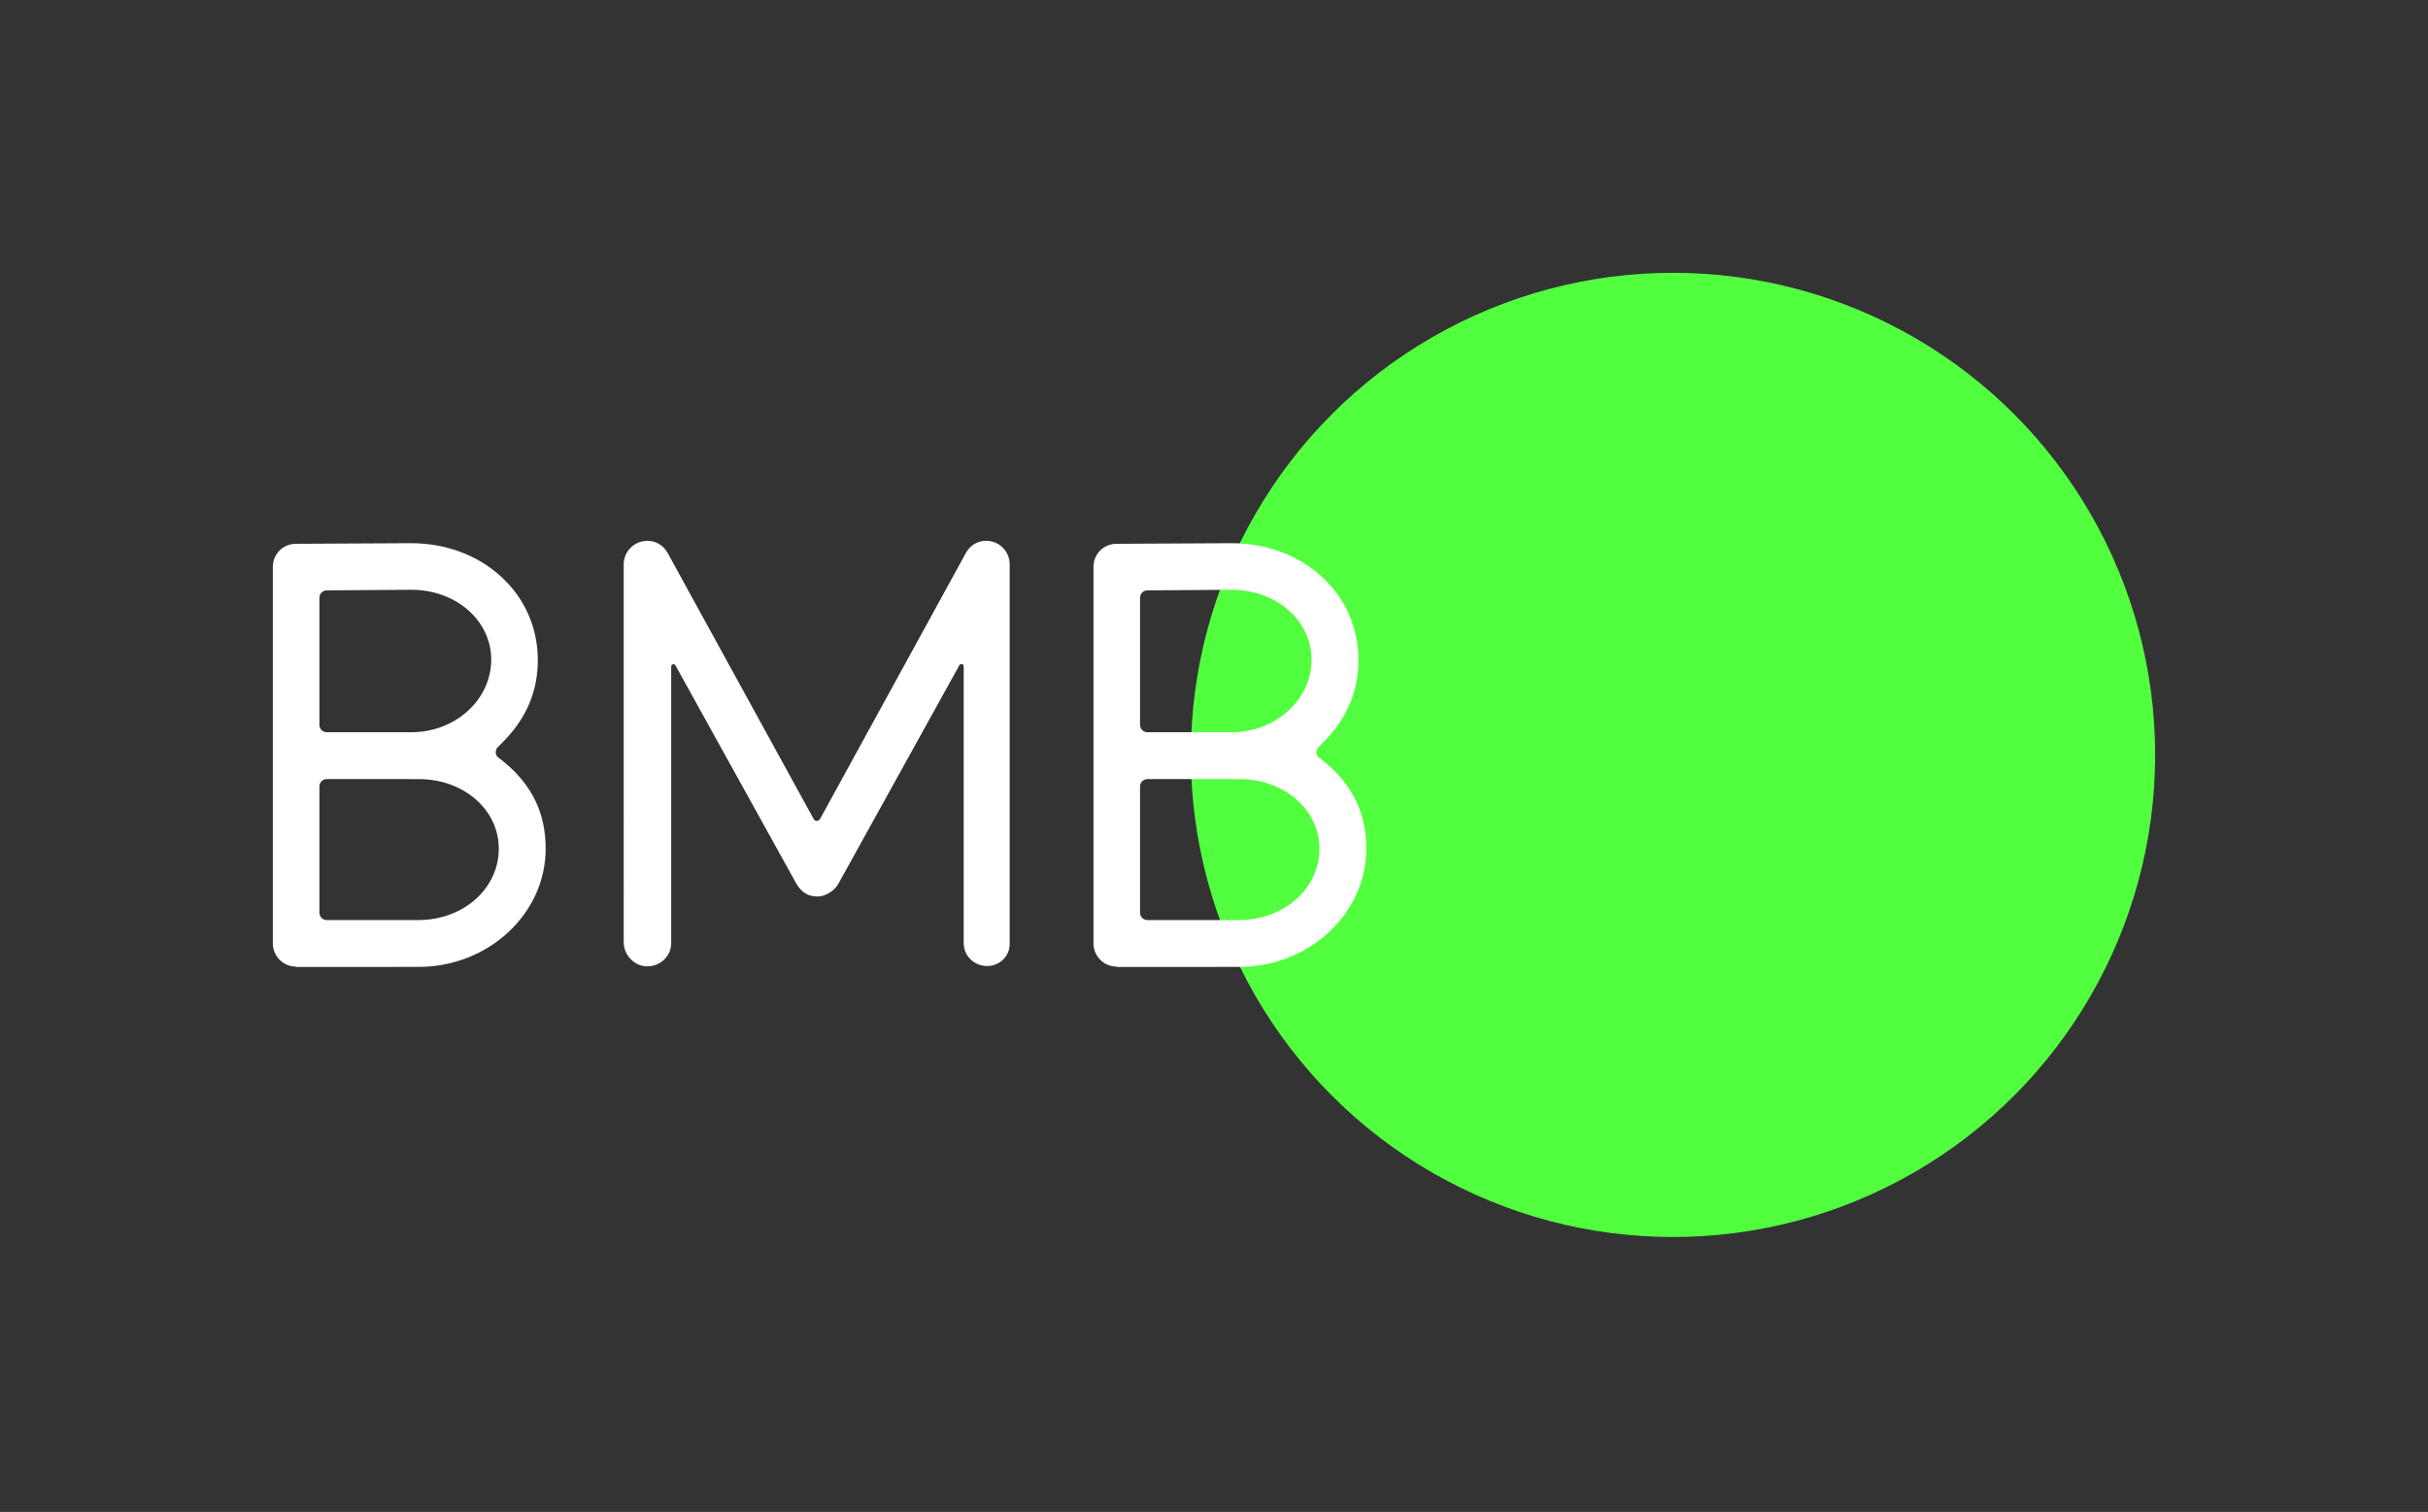 <?xml version="1.0" encoding="utf-8"?>
<!-- Generator: Adobe Illustrator 24.2.1, SVG Export Plug-In . SVG Version: 6.00 Build 0)  -->
<svg version="1.1" xmlns="http://www.w3.org/2000/svg" xmlns:xlink="http://www.w3.org/1999/xlink" x="0px" y="0px"
	 viewBox="0 0 802.7 499.9" style="enable-background:new 0 0 802.7 499.9;" xml:space="preserve">
<rect x="0" y="0" width="802.7" height="499.9" fill="#333333" stroke="none"/>
<style type="text/css">
	.st0{fill:none;}
	.st1{fill:#52FF3E;}
	.st2{fill:#FFFFFF;}
</style>
<g id="Clear_x5F_Space">
	<path class="st0" d="M7.7,319.6c-4.3,0-7.7-3.5-7.7-7.7V187.5c0-4.3,3.3-7.7,7.7-7.7l38-0.2c11.4,0,22,3.9,29.8,11.1
		c7.8,7.1,12.1,16.9,12.1,27.5c0,10.5-3.8,19.3-11.5,27.1l-1.7,1.7c-0.5,0.5-0.7,1.1-0.7,1.8c0,0.7,0.3,1.3,0.9,1.7l1.9,1.5
		c9.2,7.6,13.7,16.9,13.7,28.6c0,21.5-18.9,39.1-42.1,39.1H7.7z M17.8,257.6c-1.3,0-2.4,1.1-2.4,2.4v41.8c0,1.3,1.1,2.4,2.4,2.4
		h30.3c14.9,0,26.6-10.4,26.6-23.6c0-12.9-11.6-23-26.4-23H17.8z M17.8,195.2c-1.3,0-2.4,1.1-2.4,2.4v42.1c0,1.3,1.1,2.4,2.4,2.4
		h27.9c14.6,0,26.4-10.8,26.4-24c0-12.9-11.6-23.1-26.4-23.1h0L17.8,195.2z"/>
	<path class="st0" d="M720.2,319.6c-4.3,0-7.7-3.5-7.7-7.7V187.5c0-4.3,3.3-7.7,7.7-7.7l38-0.2c11.4,0,22,3.9,29.8,11.1
		c7.8,7.1,12.1,16.9,12.1,27.5c0,10.5-3.8,19.3-11.5,27.1l-1.7,1.7c-0.5,0.5-0.7,1.1-0.7,1.8c0,0.7,0.3,1.3,0.9,1.7l1.9,1.5
		c9.2,7.6,13.7,16.9,13.7,28.6c0,21.5-18.9,39.1-42.1,39.1H720.2z M730.3,257.6c-1.3,0-2.4,1.1-2.4,2.4v41.8c0,1.3,1.1,2.4,2.4,2.4
		h30.3c14.9,0,26.6-10.4,26.6-23.6c0-12.9-11.6-23-26.4-23H730.3z M730.3,195.2c-1.3,0-2.4,1.1-2.4,2.4v42.1c0,1.3,1.1,2.4,2.4,2.4
		h27.9c14.6,0,26.4-10.8,26.4-24c0-12.9-11.6-23.1-26.4-23.1h0L730.3,195.2z"/>
	<path class="st0" d="M489.9,417.4c0-4.3,3.5-7.7,7.7-7.7H622c4.3,0,7.7,3.3,7.7,7.7l0.2,38c0,11.4-3.9,22-11.1,29.8
		c-7.1,7.8-16.9,12.1-27.5,12.1c-10.5,0-19.3-3.8-27.1-11.5l-1.7-1.7c-0.5-0.5-1.1-0.7-1.8-0.7c-0.7,0-1.3,0.3-1.7,0.9l-1.5,1.9
		c-7.6,9.2-16.9,13.7-28.6,13.7c-21.5,0-39.1-18.9-39.1-42.1V417.4z M551.9,427.5c0-1.3-1.1-2.4-2.4-2.4h-41.8
		c-1.3,0-2.4,1.1-2.4,2.4v30.3c0,14.9,10.4,26.6,23.6,26.6c12.9,0,23-11.6,23-26.4V427.5z M614.3,427.4c0-1.3-1.1-2.4-2.4-2.4h-42.1
		c-1.3,0-2.4,1.1-2.4,2.4v27.9c0,14.6,10.8,26.4,24,26.4c12.9,0,23.1-11.6,23.1-26.4v0L614.3,427.4z"/>
	<path class="st0" d="M489.9,7.7c0-4.3,3.5-7.7,7.7-7.7H622c4.3,0,7.7,3.3,7.7,7.7l0.2,38c0,11.4-3.9,22-11.1,29.8
		c-7.1,7.8-16.9,12.1-27.5,12.1c-10.5,0-19.3-3.8-27.1-11.5l-1.7-1.7c-0.5-0.5-1.1-0.7-1.8-0.7c-0.7,0-1.3,0.3-1.7,0.9l-1.5,1.9
		c-7.6,9.2-16.9,13.7-28.6,13.7c-21.5,0-39.1-18.9-39.1-42.1V7.7z M551.9,17.8c0-1.3-1.1-2.4-2.4-2.4h-41.8c-1.3,0-2.4,1.1-2.4,2.4
		v30.3c0,14.9,10.4,26.6,23.6,26.6c12.9,0,23-11.6,23-26.4V17.8z M614.3,17.8c0-1.3-1.1-2.4-2.4-2.4h-42.1c-1.3,0-2.4,1.1-2.4,2.4
		v27.9c0,14.6,10.8,26.4,24,26.4c12.9,0,23.1-11.6,23.1-26.4v0L614.3,17.8z"/>
</g>
<g id="BMB_x5F_Core_x5F_SpotLight_x2B_Logo">
	<circle class="st1" cx="553.1" cy="249.6" r="159.4"/>
	<g>
		<path class="st2" d="M326.3,319.4c-3.8,0-7.7-2.9-7.7-7.7v-91.4c0-0.8-1-1-1.4-0.4L277,292.5c-1.3,2.1-4.2,3.9-6.5,3.9l-0.2,0
			c-3.1,0-5.1-1.2-6.9-4L223.3,220c-0.4-0.7-1.4-0.4-1.4,0.4l0,91.4c0,4.2-3.4,7.6-7.7,7.7l-0.2,0c-2,0-4-0.8-5.5-2.4
			c-1.5-1.5-2.3-3.5-2.3-5.6V186.6c0-3.5,2.3-6.5,5.7-7.5c0.7-0.2,1.4-0.3,2.1-0.3c2.7,0,5.2,1.4,6.6,3.8l48.4,88.2
			c0.4,0.8,1.6,0.8,2.1,0l48.4-88.3c1.4-2.3,3.8-3.7,6.5-3.7c0.7,0,1.5,0.1,2.2,0.3c2.8,0.8,5.6,3.5,5.6,7.5v125.1
			C334,316,330.6,319.4,326.3,319.4z"/>
		<path class="st2" d="M97.9,319.6c-4.3,0-7.7-3.5-7.7-7.7V187.5c0-4.3,3.3-7.7,7.7-7.7l38-0.2c11.4,0,22,3.9,29.8,11.1
			c7.8,7.1,12.1,16.9,12.1,27.5c0,10.5-3.8,19.3-11.5,27.1l-1.7,1.7c-0.5,0.5-0.7,1.1-0.7,1.8c0,0.7,0.3,1.3,0.9,1.7l1.9,1.5
			c9.2,7.6,13.7,16.9,13.7,28.6c0,21.5-18.9,39.1-42.1,39.1H97.9z M108,257.6c-1.3,0-2.4,1.1-2.4,2.4v41.8c0,1.3,1.1,2.4,2.4,2.4
			h30.3c14.9,0,26.6-10.4,26.6-23.6c0-12.9-11.6-23-26.4-23H108z M108,195.2c-1.3,0-2.4,1.1-2.4,2.4v42.1c0,1.3,1.1,2.4,2.4,2.4H136
			c14.6,0,26.4-10.8,26.4-24c0-12.9-11.6-23.1-26.4-23.1h0L108,195.2z"/>
		<path class="st2" d="M369.2,319.6c-4.3,0-7.7-3.5-7.7-7.7V187.5c0-4.3,3.3-7.7,7.7-7.7l38-0.2c11.4,0,22,3.9,29.8,11.1
			c7.8,7.1,12.1,16.9,12.1,27.5c0,10.5-3.8,19.3-11.5,27.1l-1.7,1.7c-0.5,0.5-0.7,1.1-0.7,1.8c0,0.7,0.3,1.3,0.9,1.7l1.9,1.5
			c9.2,7.6,13.7,16.9,13.7,28.6c0,21.5-18.9,39.1-42.1,39.1H369.2z M379.3,257.6c-1.3,0-2.4,1.1-2.4,2.4v41.8c0,1.3,1.1,2.4,2.4,2.4
			h30.3c14.9,0,26.6-10.4,26.6-23.6c0-12.9-11.6-23-26.4-23H379.3z M379.3,195.2c-1.3,0-2.4,1.1-2.4,2.4v42.1c0,1.3,1.1,2.4,2.4,2.4
			h27.9c14.6,0,26.4-10.8,26.4-24c0-12.9-11.6-23.1-26.4-23.1h0L379.3,195.2z"/>
	</g>
</g>
</svg>
